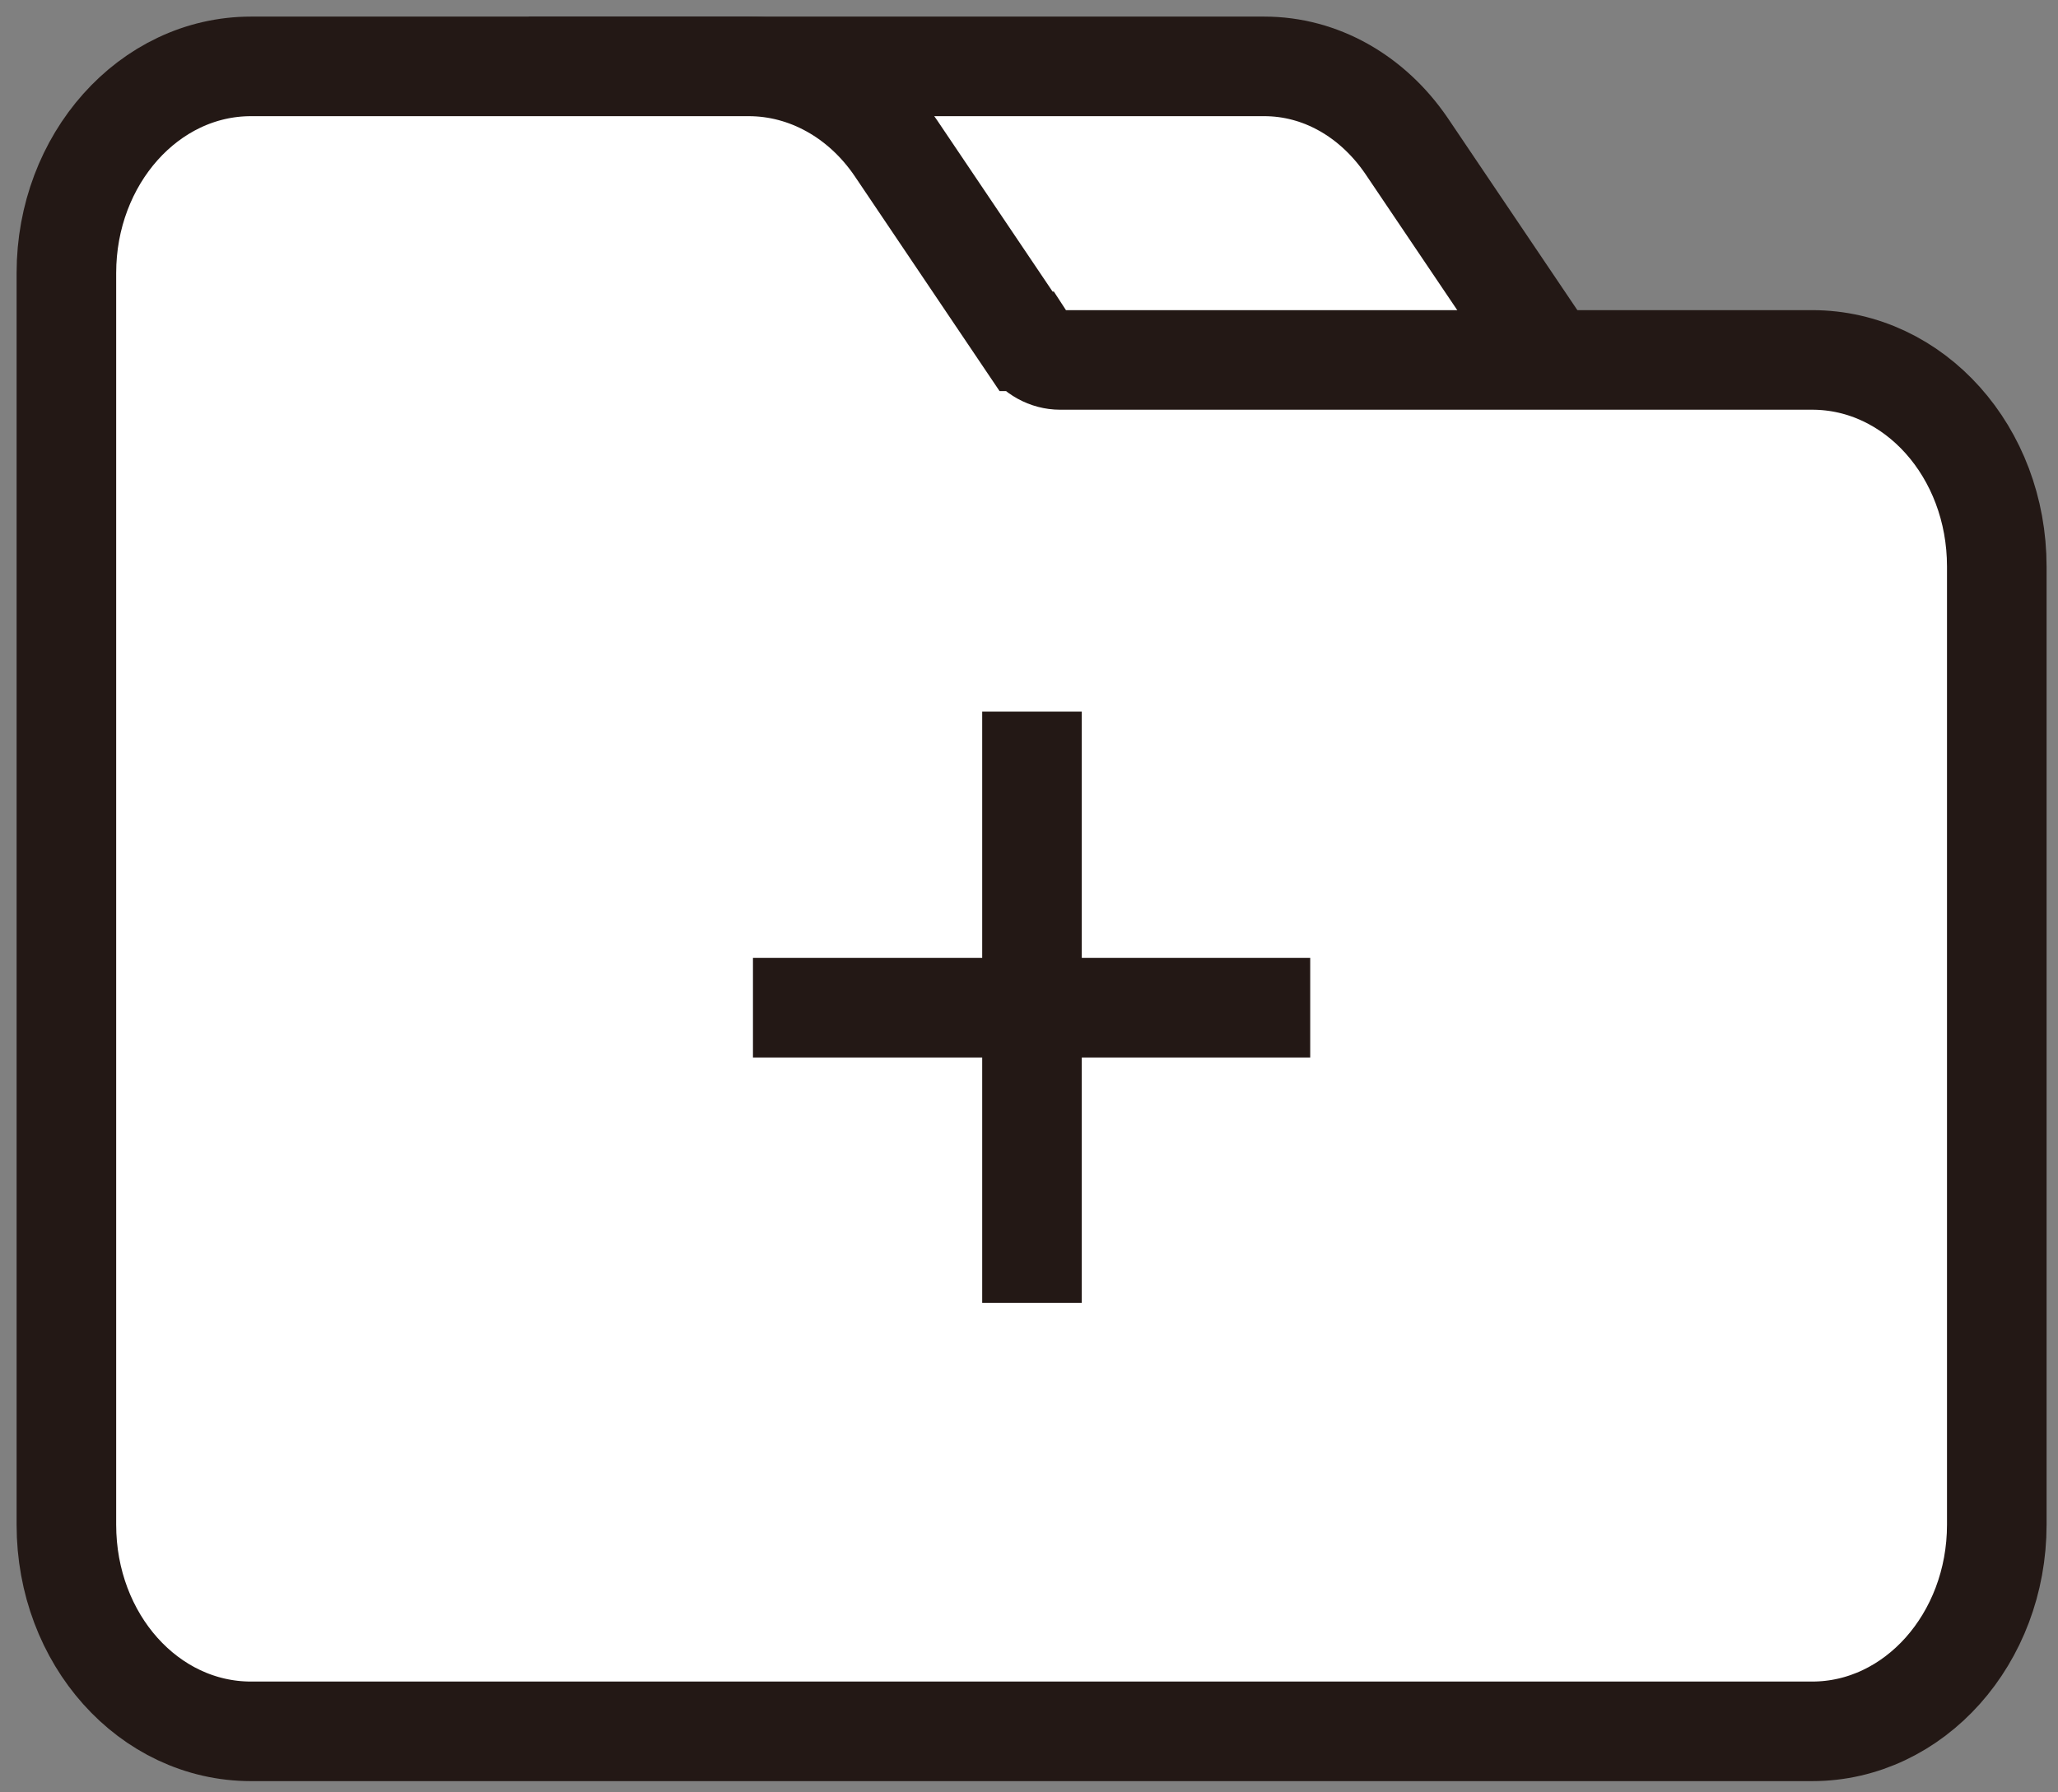 <svg width="31" height="27" viewBox="0 0 31 27" fill="none" xmlns="http://www.w3.org/2000/svg">
<rect x="0" y="0" width="31" height="27" fill="#808080" stroke="none"/>
<path d="M25.118 8.026H8.715V1H19.044C19.89 1 20.671 1.445 21.184 2.194L25.118 8.026Z" fill="white" stroke="#231815" stroke-width="1.5" stroke-miterlimit="10"/>
<path d="M15.456 5.142L13.495 2.232C12.969 1.457 12.149 1 11.278 1H3.781C2.243 1 1 2.398 1 4.113V22.968C1 24.697 2.243 26.081 3.781 26.081H27.297C28.835 26.081 30.078 24.684 30.078 22.968V8.535C30.078 6.807 28.835 5.422 27.297 5.422H15.968C15.776 5.422 15.584 5.32 15.468 5.142H15.456Z" fill="white" stroke="#231815" stroke-width="1.5" stroke-miterlimit="10"/>
<path d="M11.342 15.18H19.736" stroke="#231815" stroke-width="1.5" stroke-miterlimit="10"/>
<path d="M15.545 19.627V10.72" stroke="#231815" stroke-width="1.5" stroke-miterlimit="10"/>
</svg>
